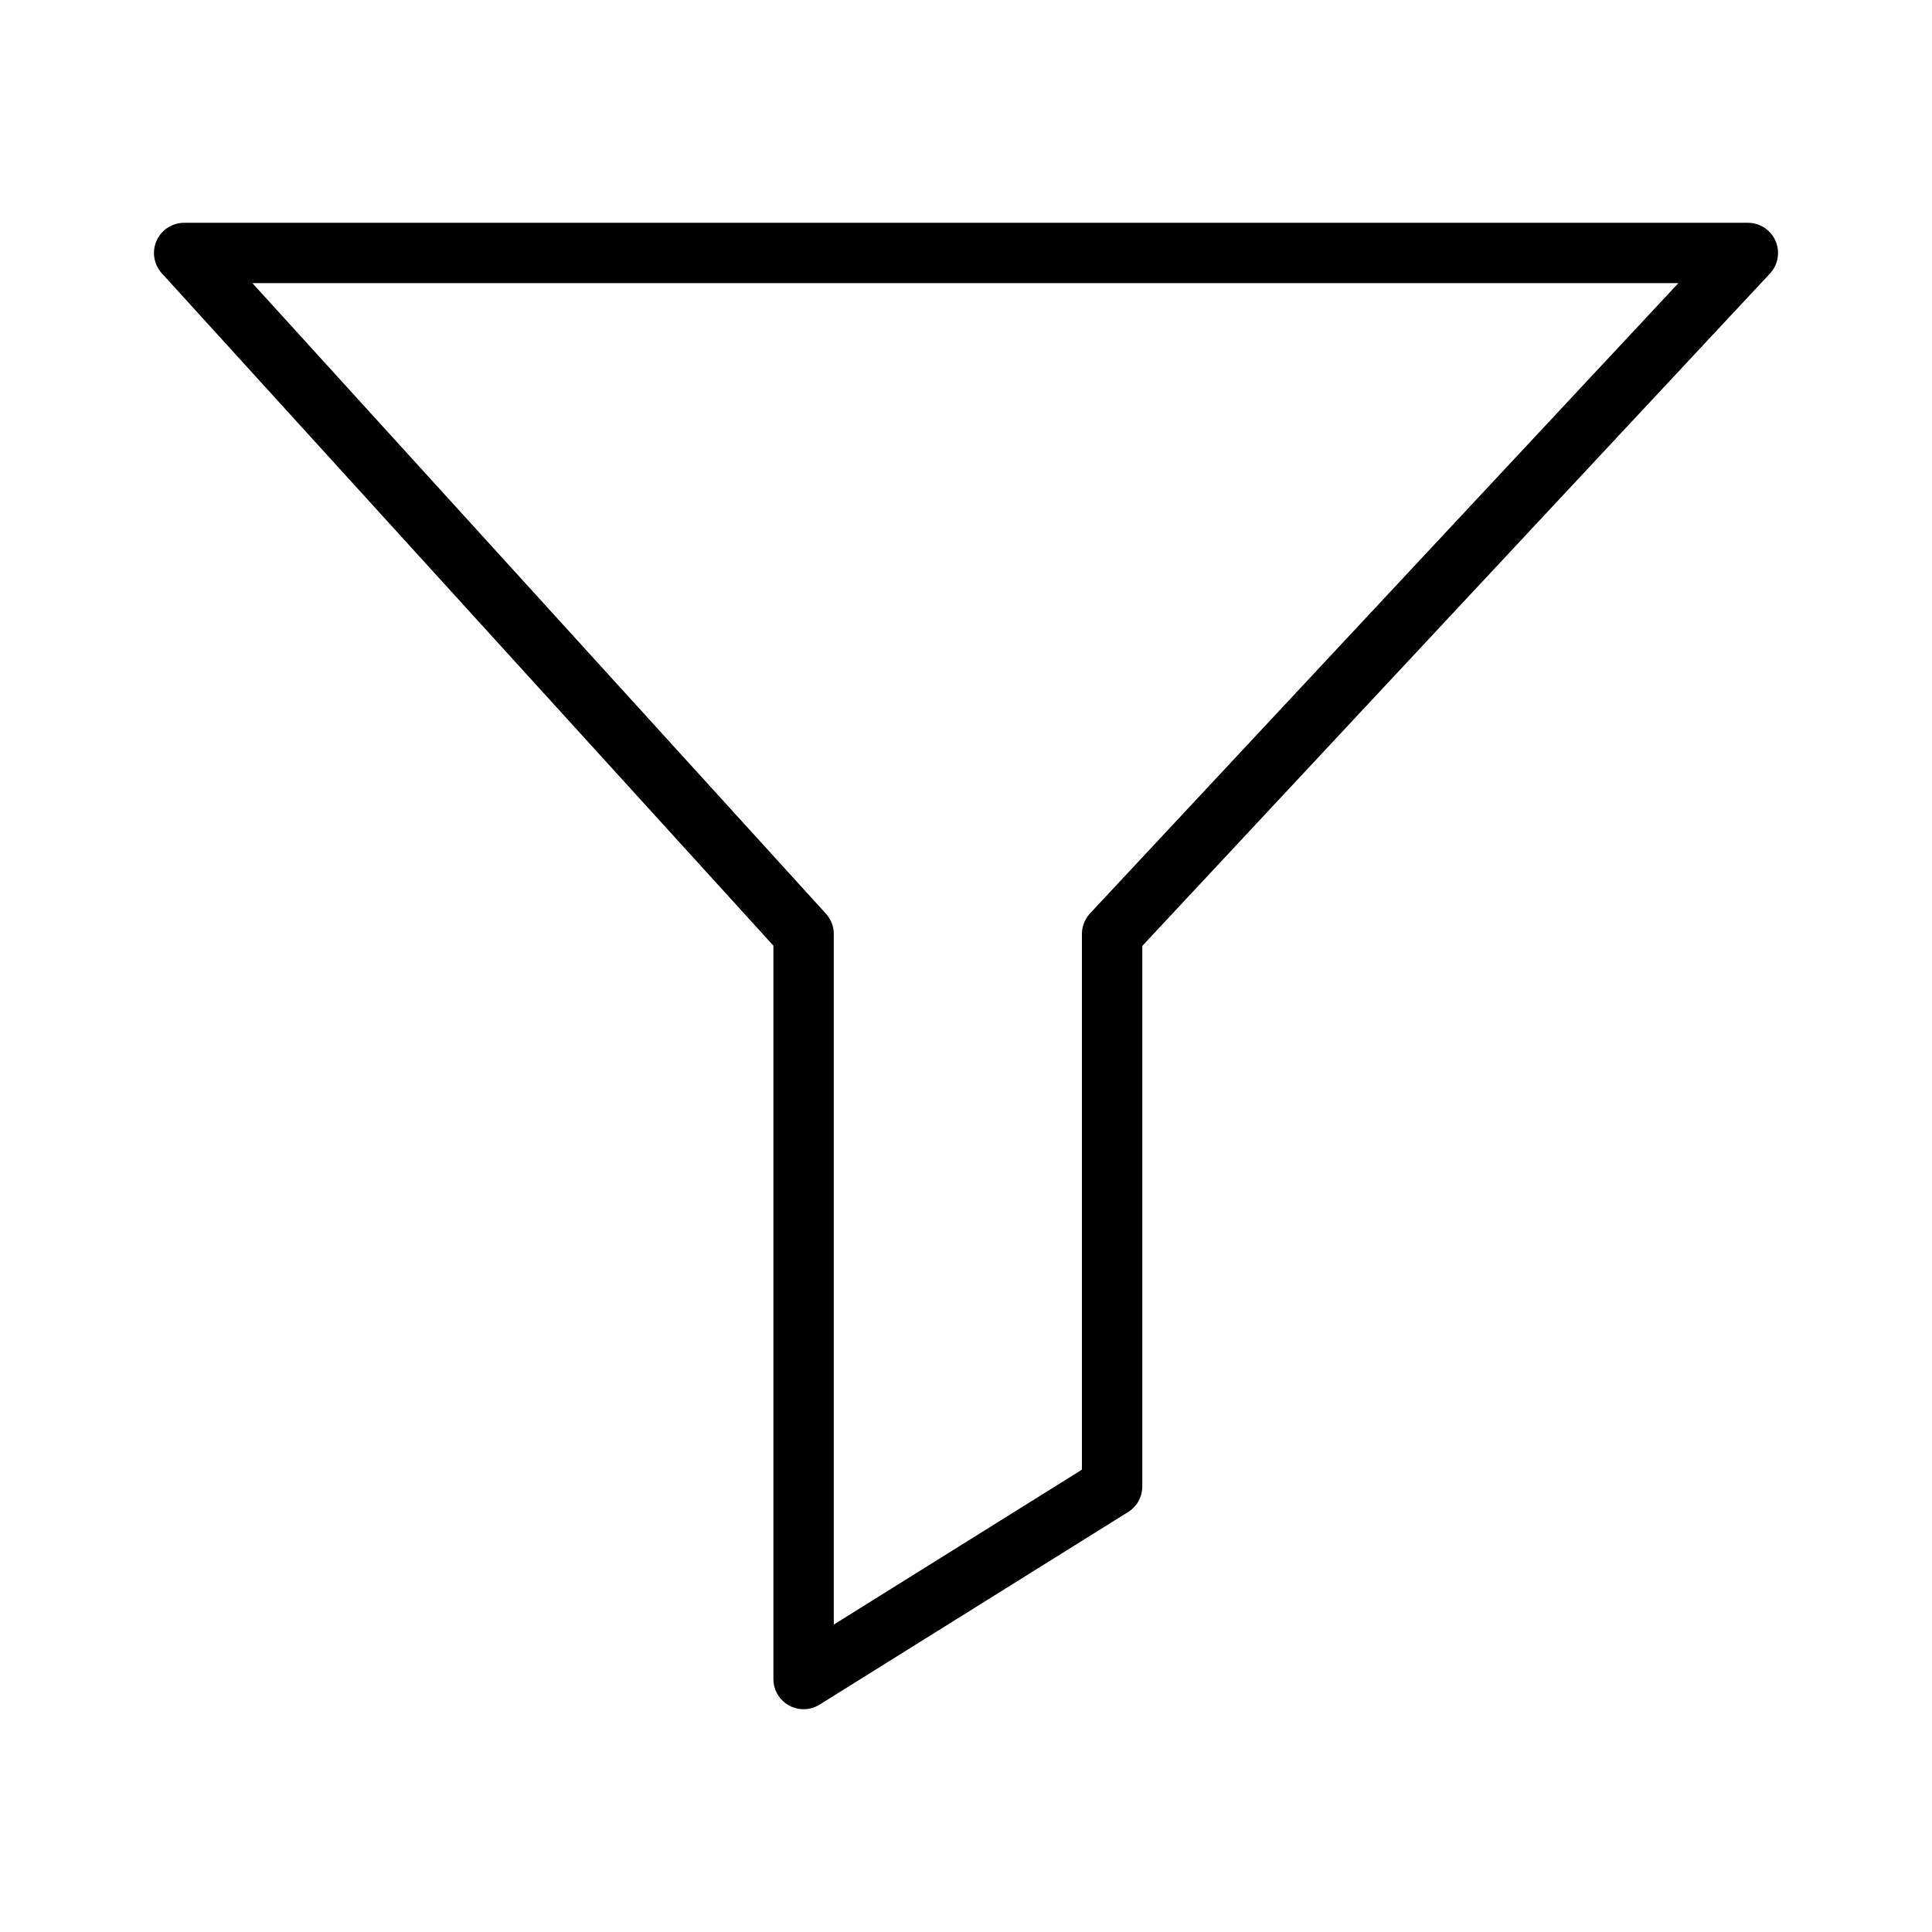 <svg xmlns="http://www.w3.org/2000/svg" viewBox="0 0 32 32"
    fill="none" stroke="#000" stroke-linejoin="round" stroke-miterlimit="10">
  <path d="M13.31 27.81l5.11-3.19v-9.15L28.95 4.19H3.05l10.26 11.28z"/>
</svg>
